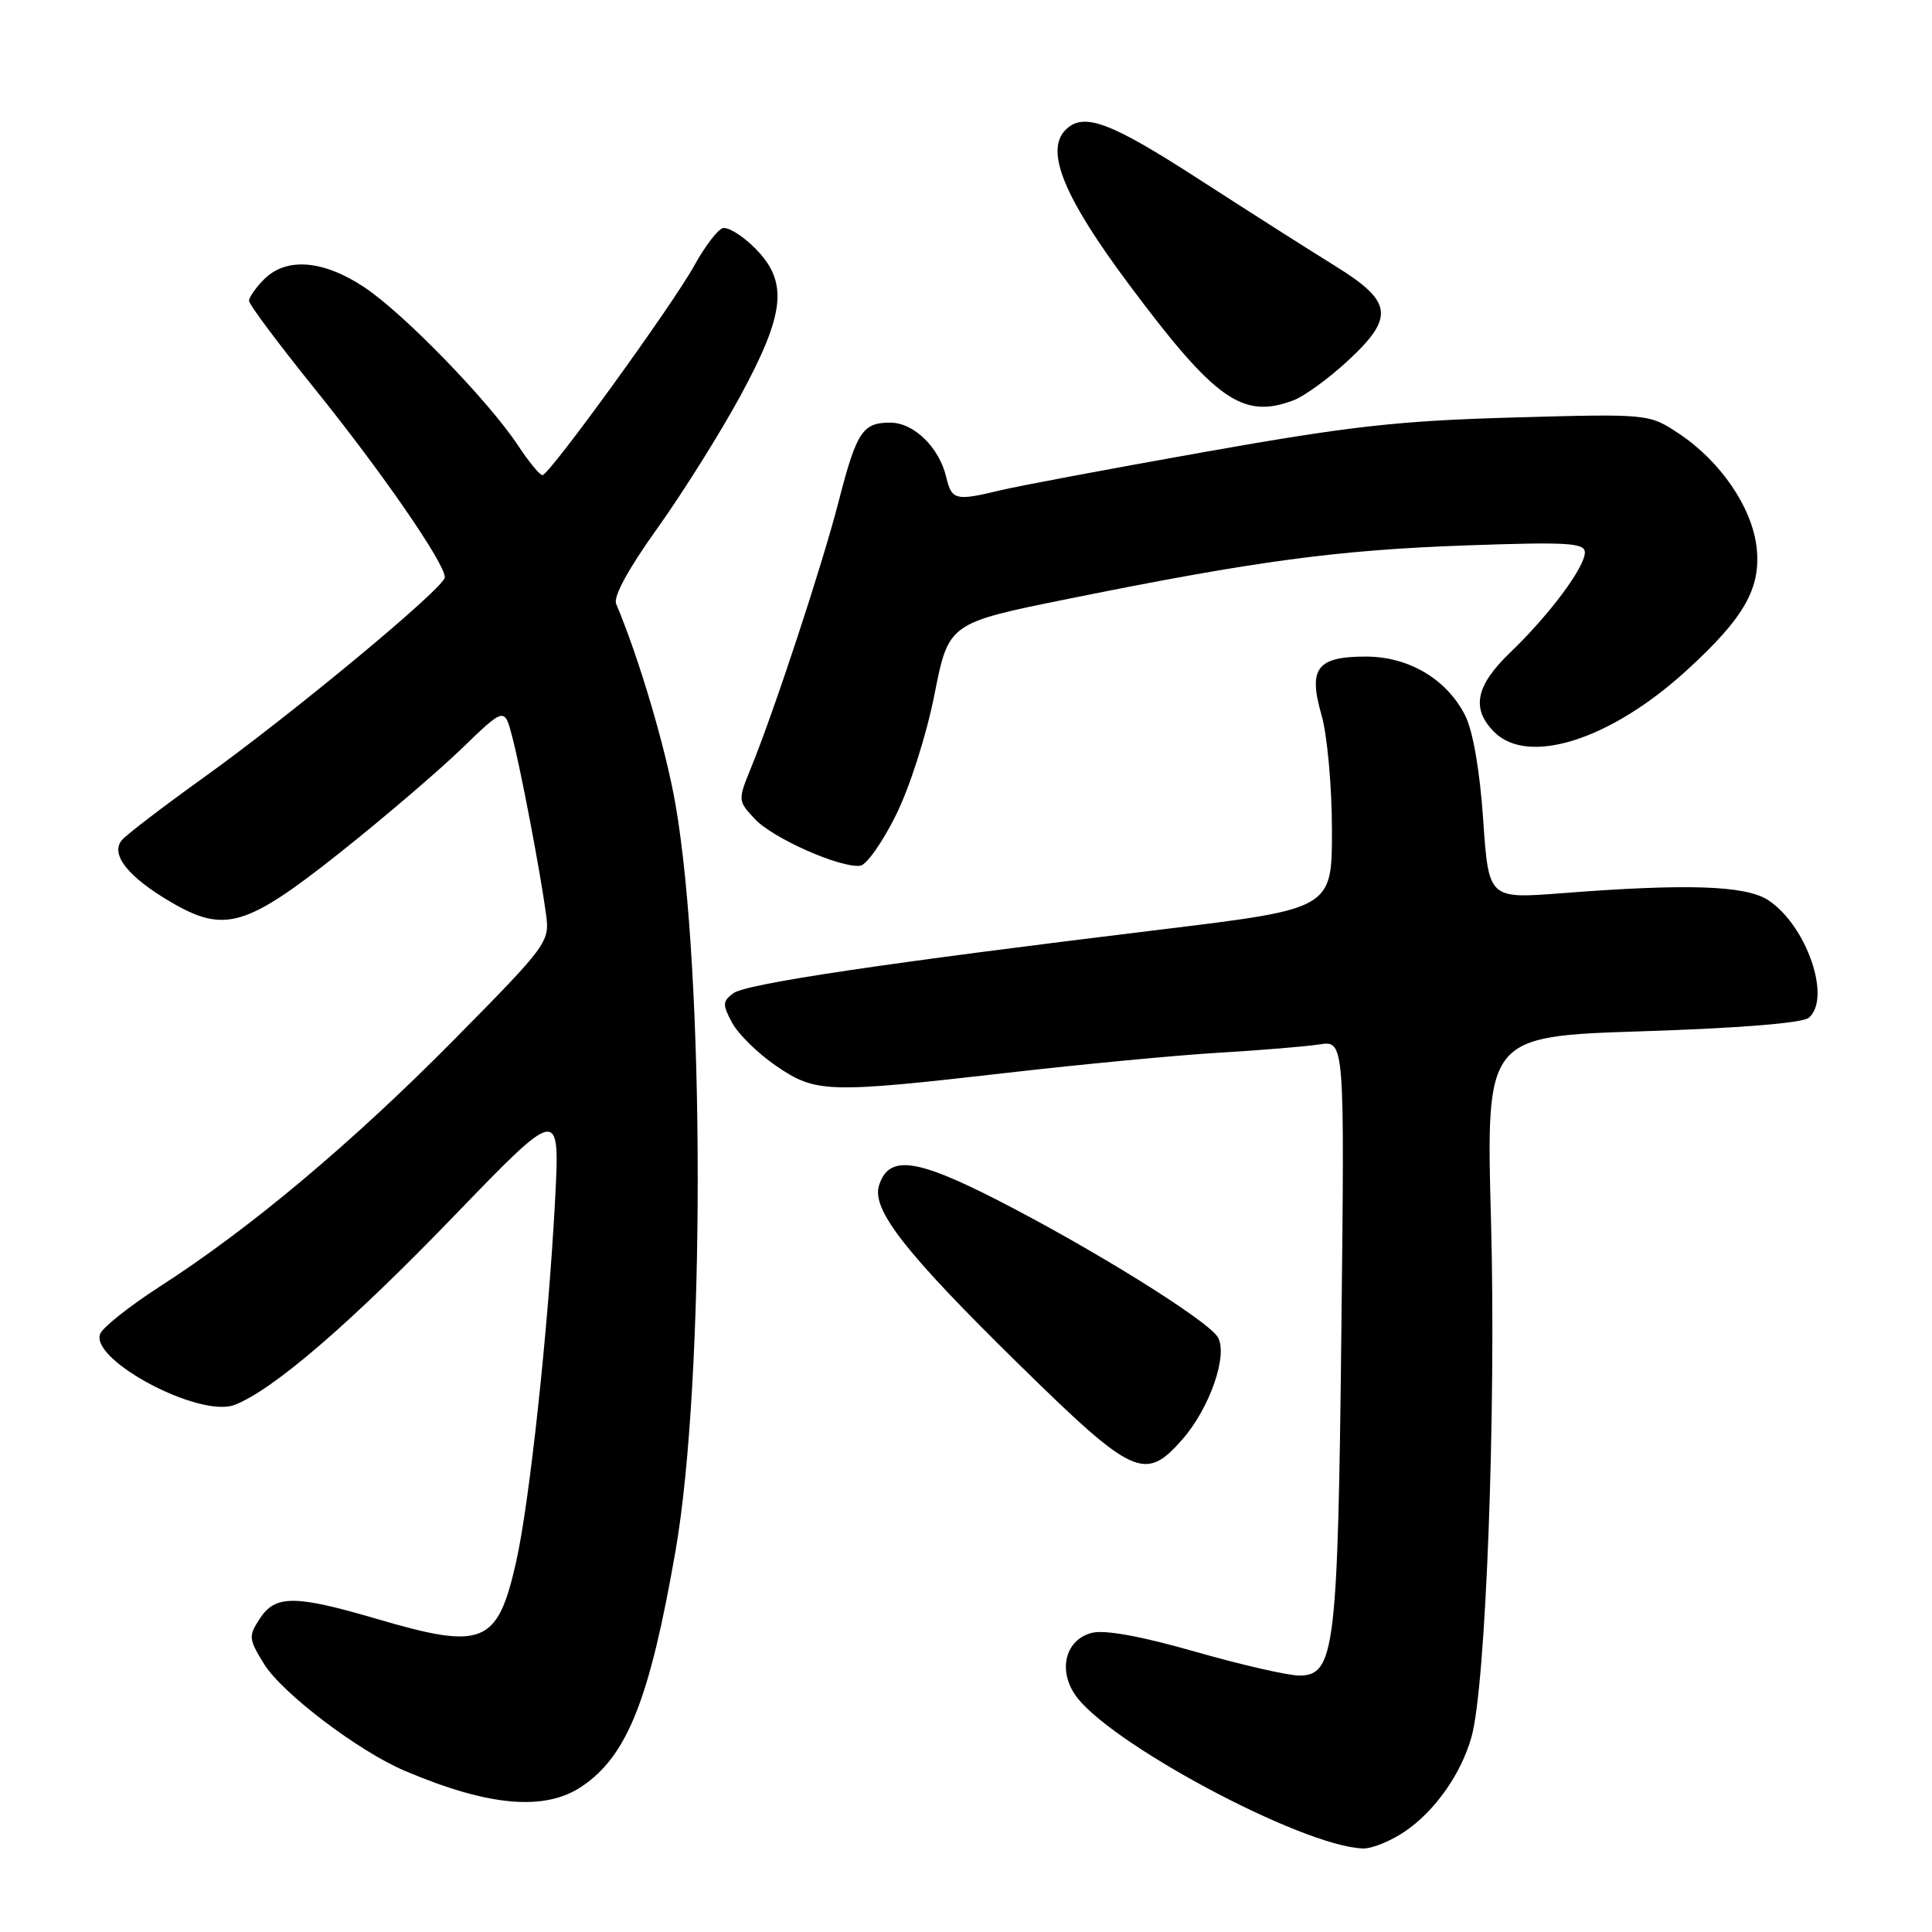 <?xml version="1.0" encoding="UTF-8" standalone="no"?>
<!DOCTYPE svg PUBLIC "-//W3C//DTD SVG 1.1//EN" "http://www.w3.org/Graphics/SVG/1.1/DTD/svg11.dtd" >
<svg xmlns="http://www.w3.org/2000/svg" xmlns:xlink="http://www.w3.org/1999/xlink" version="1.1" viewBox="0 0 256 256">
 <g >
 <path fill="currentColor"
d=" M 186.08 242.73 C 190.12 240.01 193.61 235.07 194.99 230.12 C 196.88 223.37 198.25 187.16 197.57 161.91 C 196.90 137.32 196.90 137.32 217.61 136.65 C 230.39 136.24 238.83 135.56 239.66 134.87 C 242.73 132.32 239.39 122.61 234.30 119.28 C 231.32 117.32 223.54 117.06 206.87 118.36 C 197.25 119.10 197.25 119.10 196.53 108.62 C 196.09 102.16 195.18 96.88 194.16 94.84 C 191.73 90.00 186.68 87.00 180.97 87.00 C 174.49 87.00 173.32 88.55 175.11 94.76 C 175.87 97.39 176.48 104.15 176.49 109.96 C 176.50 120.41 176.50 120.41 154.00 123.15 C 117.18 127.62 98.92 130.34 97.19 131.60 C 95.73 132.67 95.71 133.09 97.00 135.51 C 97.80 137.00 100.40 139.56 102.79 141.20 C 108.09 144.84 109.56 144.89 133.50 142.15 C 143.40 141.01 156.00 139.82 161.50 139.49 C 167.00 139.17 173.00 138.67 174.83 138.39 C 178.17 137.88 178.17 137.88 177.74 176.19 C 177.28 218.50 176.86 221.99 172.20 222.02 C 170.72 222.03 164.51 220.61 158.42 218.87 C 151.24 216.81 146.41 215.93 144.69 216.36 C 141.27 217.22 140.17 221.09 142.39 224.47 C 146.49 230.74 172.52 244.68 180.60 244.93 C 181.76 244.97 184.22 243.98 186.08 242.73 Z  M 77.10 236.71 C 83.11 232.66 86.08 225.21 89.51 205.50 C 93.44 182.97 93.43 128.96 89.49 106.50 C 88.19 99.07 84.66 87.16 81.64 80.00 C 81.24 79.06 83.30 75.31 87.09 70.02 C 90.43 65.35 95.37 57.48 98.07 52.52 C 104.08 41.45 104.49 37.33 100.00 32.84 C 98.34 31.19 96.43 30.02 95.75 30.24 C 95.06 30.46 93.38 32.68 92.00 35.18 C 89.16 40.35 72.82 62.91 71.88 62.96 C 71.54 62.98 70.08 61.21 68.63 59.01 C 64.67 53.04 53.44 41.48 48.24 38.04 C 42.82 34.45 37.94 34.06 35.00 37.00 C 33.90 38.10 33.00 39.39 33.00 39.86 C 33.00 40.34 36.95 45.63 41.78 51.61 C 50.67 62.65 58.97 74.68 58.94 76.50 C 58.92 77.86 38.72 94.62 26.86 103.12 C 21.56 106.92 16.73 110.62 16.14 111.33 C 14.59 113.20 16.96 116.20 22.61 119.51 C 29.74 123.69 32.59 122.86 45.07 112.96 C 50.81 108.40 58.05 102.21 61.17 99.20 C 66.85 93.71 66.85 93.71 67.87 97.61 C 69.02 102.00 71.61 115.61 72.36 121.20 C 72.85 124.81 72.53 125.24 60.18 137.75 C 46.71 151.39 33.16 162.77 21.18 170.47 C 17.16 173.06 13.60 175.89 13.27 176.75 C 11.93 180.24 26.46 187.92 31.07 186.16 C 36.11 184.24 46.32 175.46 60.03 161.26 C 74.20 146.58 74.20 146.58 73.55 159.04 C 72.66 175.93 70.17 199.09 68.39 206.96 C 65.92 217.89 64.05 218.66 49.95 214.52 C 39.08 211.33 36.49 211.32 34.43 214.47 C 32.90 216.80 32.94 217.16 34.99 220.49 C 37.39 224.36 47.50 232.04 53.63 234.64 C 64.76 239.37 72.19 240.02 77.10 236.71 Z  M 156.66 190.74 C 160.32 186.57 162.77 179.46 161.35 177.16 C 159.96 174.91 144.78 165.47 132.23 159.05 C 121.33 153.47 117.76 153.02 116.48 157.07 C 115.46 160.26 119.94 165.99 134.98 180.75 C 150.18 195.66 151.71 196.37 156.66 190.74 Z  M 118.72 108.00 C 120.55 104.31 122.76 97.40 123.82 92.03 C 125.70 82.55 125.70 82.55 141.60 79.34 C 166.37 74.33 177.25 72.87 194.25 72.27 C 207.79 71.79 210.00 71.93 210.00 73.21 C 210.00 75.17 205.27 81.51 200.12 86.45 C 195.52 90.87 194.91 93.91 198.00 97.00 C 202.51 101.51 213.46 98.01 223.49 88.83 C 231.14 81.85 233.36 77.93 232.76 72.53 C 232.16 67.25 227.99 61.13 222.50 57.48 C 218.50 54.82 218.50 54.82 200.50 55.32 C 185.31 55.75 178.91 56.46 159.50 59.91 C 146.85 62.16 134.70 64.44 132.50 64.98 C 126.64 66.40 126.10 66.27 125.39 63.25 C 124.45 59.27 121.09 56.00 117.95 56.00 C 114.29 56.00 113.50 57.21 111.11 66.50 C 109.00 74.73 102.60 94.19 99.49 101.80 C 97.76 106.05 97.77 106.12 100.04 108.54 C 102.44 111.10 111.43 115.07 114.00 114.71 C 114.83 114.59 116.95 111.58 118.72 108.00 Z  M 171.43 53.03 C 172.83 52.49 176.01 50.19 178.49 47.90 C 184.84 42.05 184.58 39.99 176.93 35.25 C 173.59 33.19 165.46 28.01 158.86 23.75 C 147.06 16.12 143.57 14.83 141.20 17.20 C 138.43 19.97 140.97 26.15 149.66 37.78 C 161.06 53.05 164.68 55.59 171.43 53.03 Z "/>
</g>
</svg>